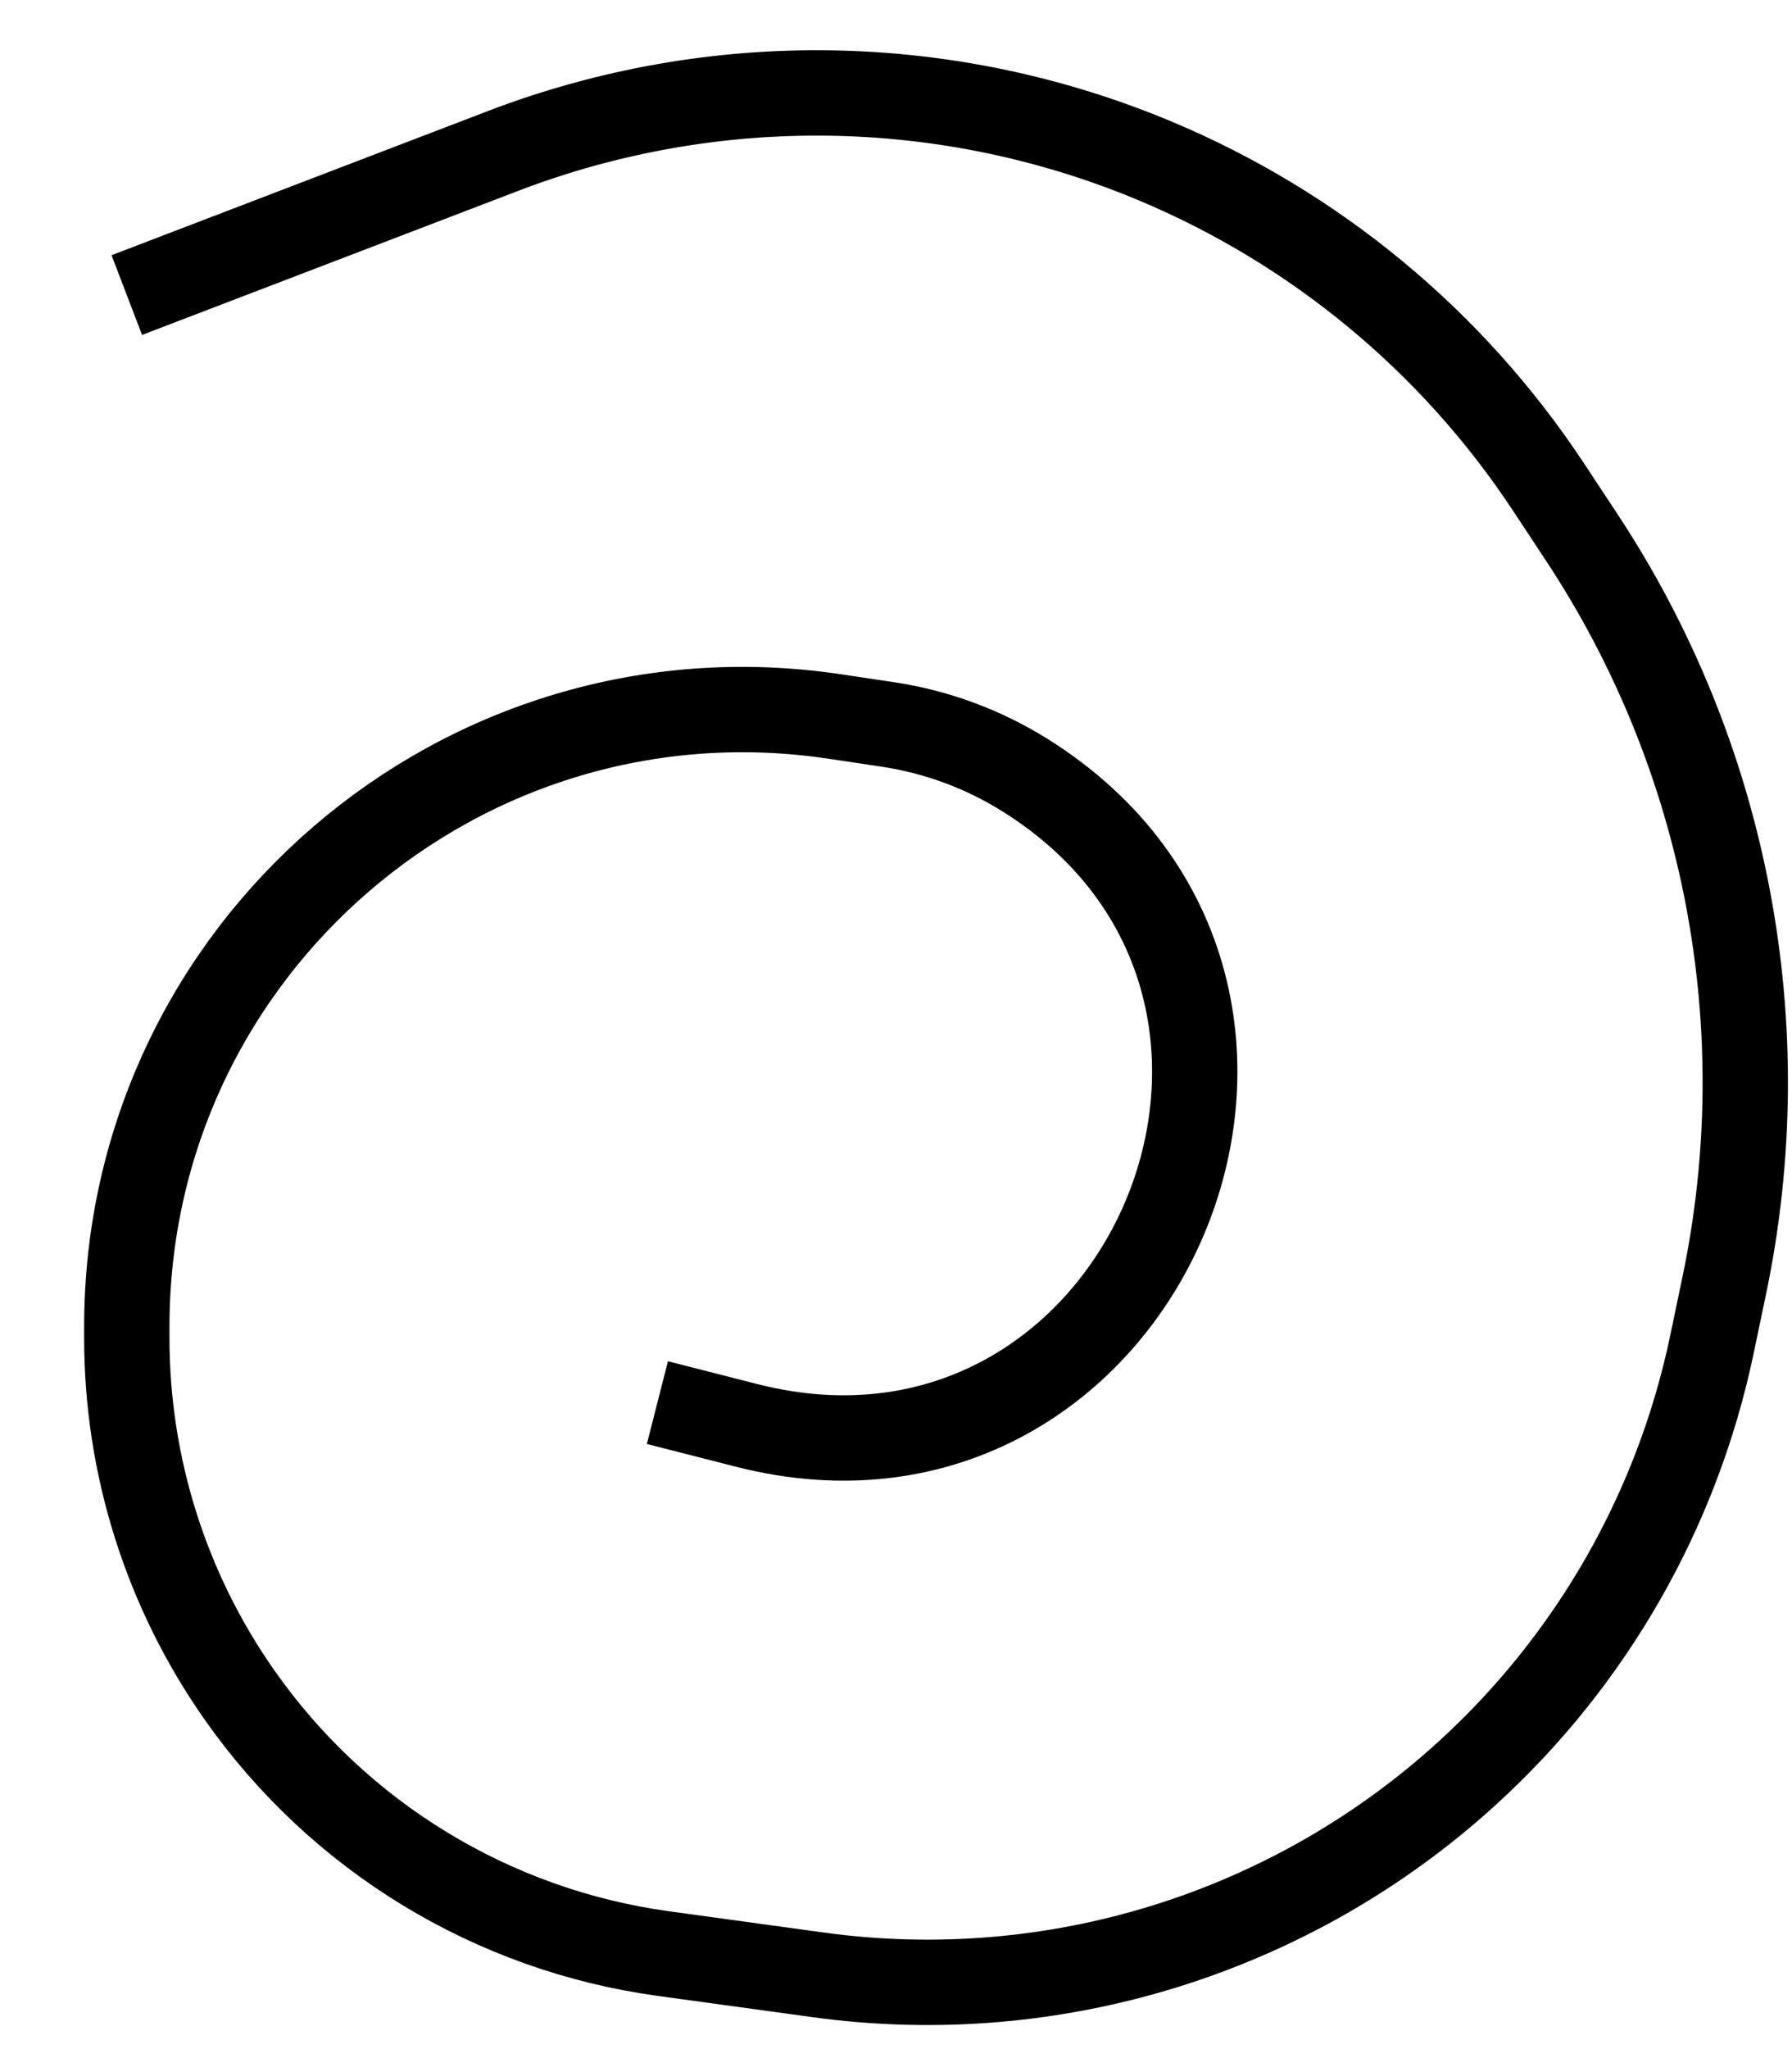 <svg width="21" height="24" viewBox="0 0 21 24" fill="none" xmlns="http://www.w3.org/2000/svg">
<path d="M1.486 3.456L5.898 1.767C8.366 0.823 11.102 0.865 13.539 1.886V1.886C15.415 2.672 17.016 3.997 18.139 5.693L18.528 6.282C20.237 8.865 20.841 12.025 20.206 15.057L20.06 15.755C19.654 17.687 18.651 19.442 17.191 20.771V20.771C15.133 22.645 12.35 23.509 9.593 23.131L7.772 22.881C5.77 22.606 3.972 21.511 2.81 19.857V19.857C1.948 18.632 1.486 17.171 1.486 15.673L1.486 15.538C1.486 11.118 5.418 7.734 9.789 8.393L10.411 8.486C10.978 8.572 11.522 8.773 12.009 9.077V9.077C16.069 11.615 13.389 17.879 8.75 16.695L7.704 16.428" stroke="black"/>
</svg>
